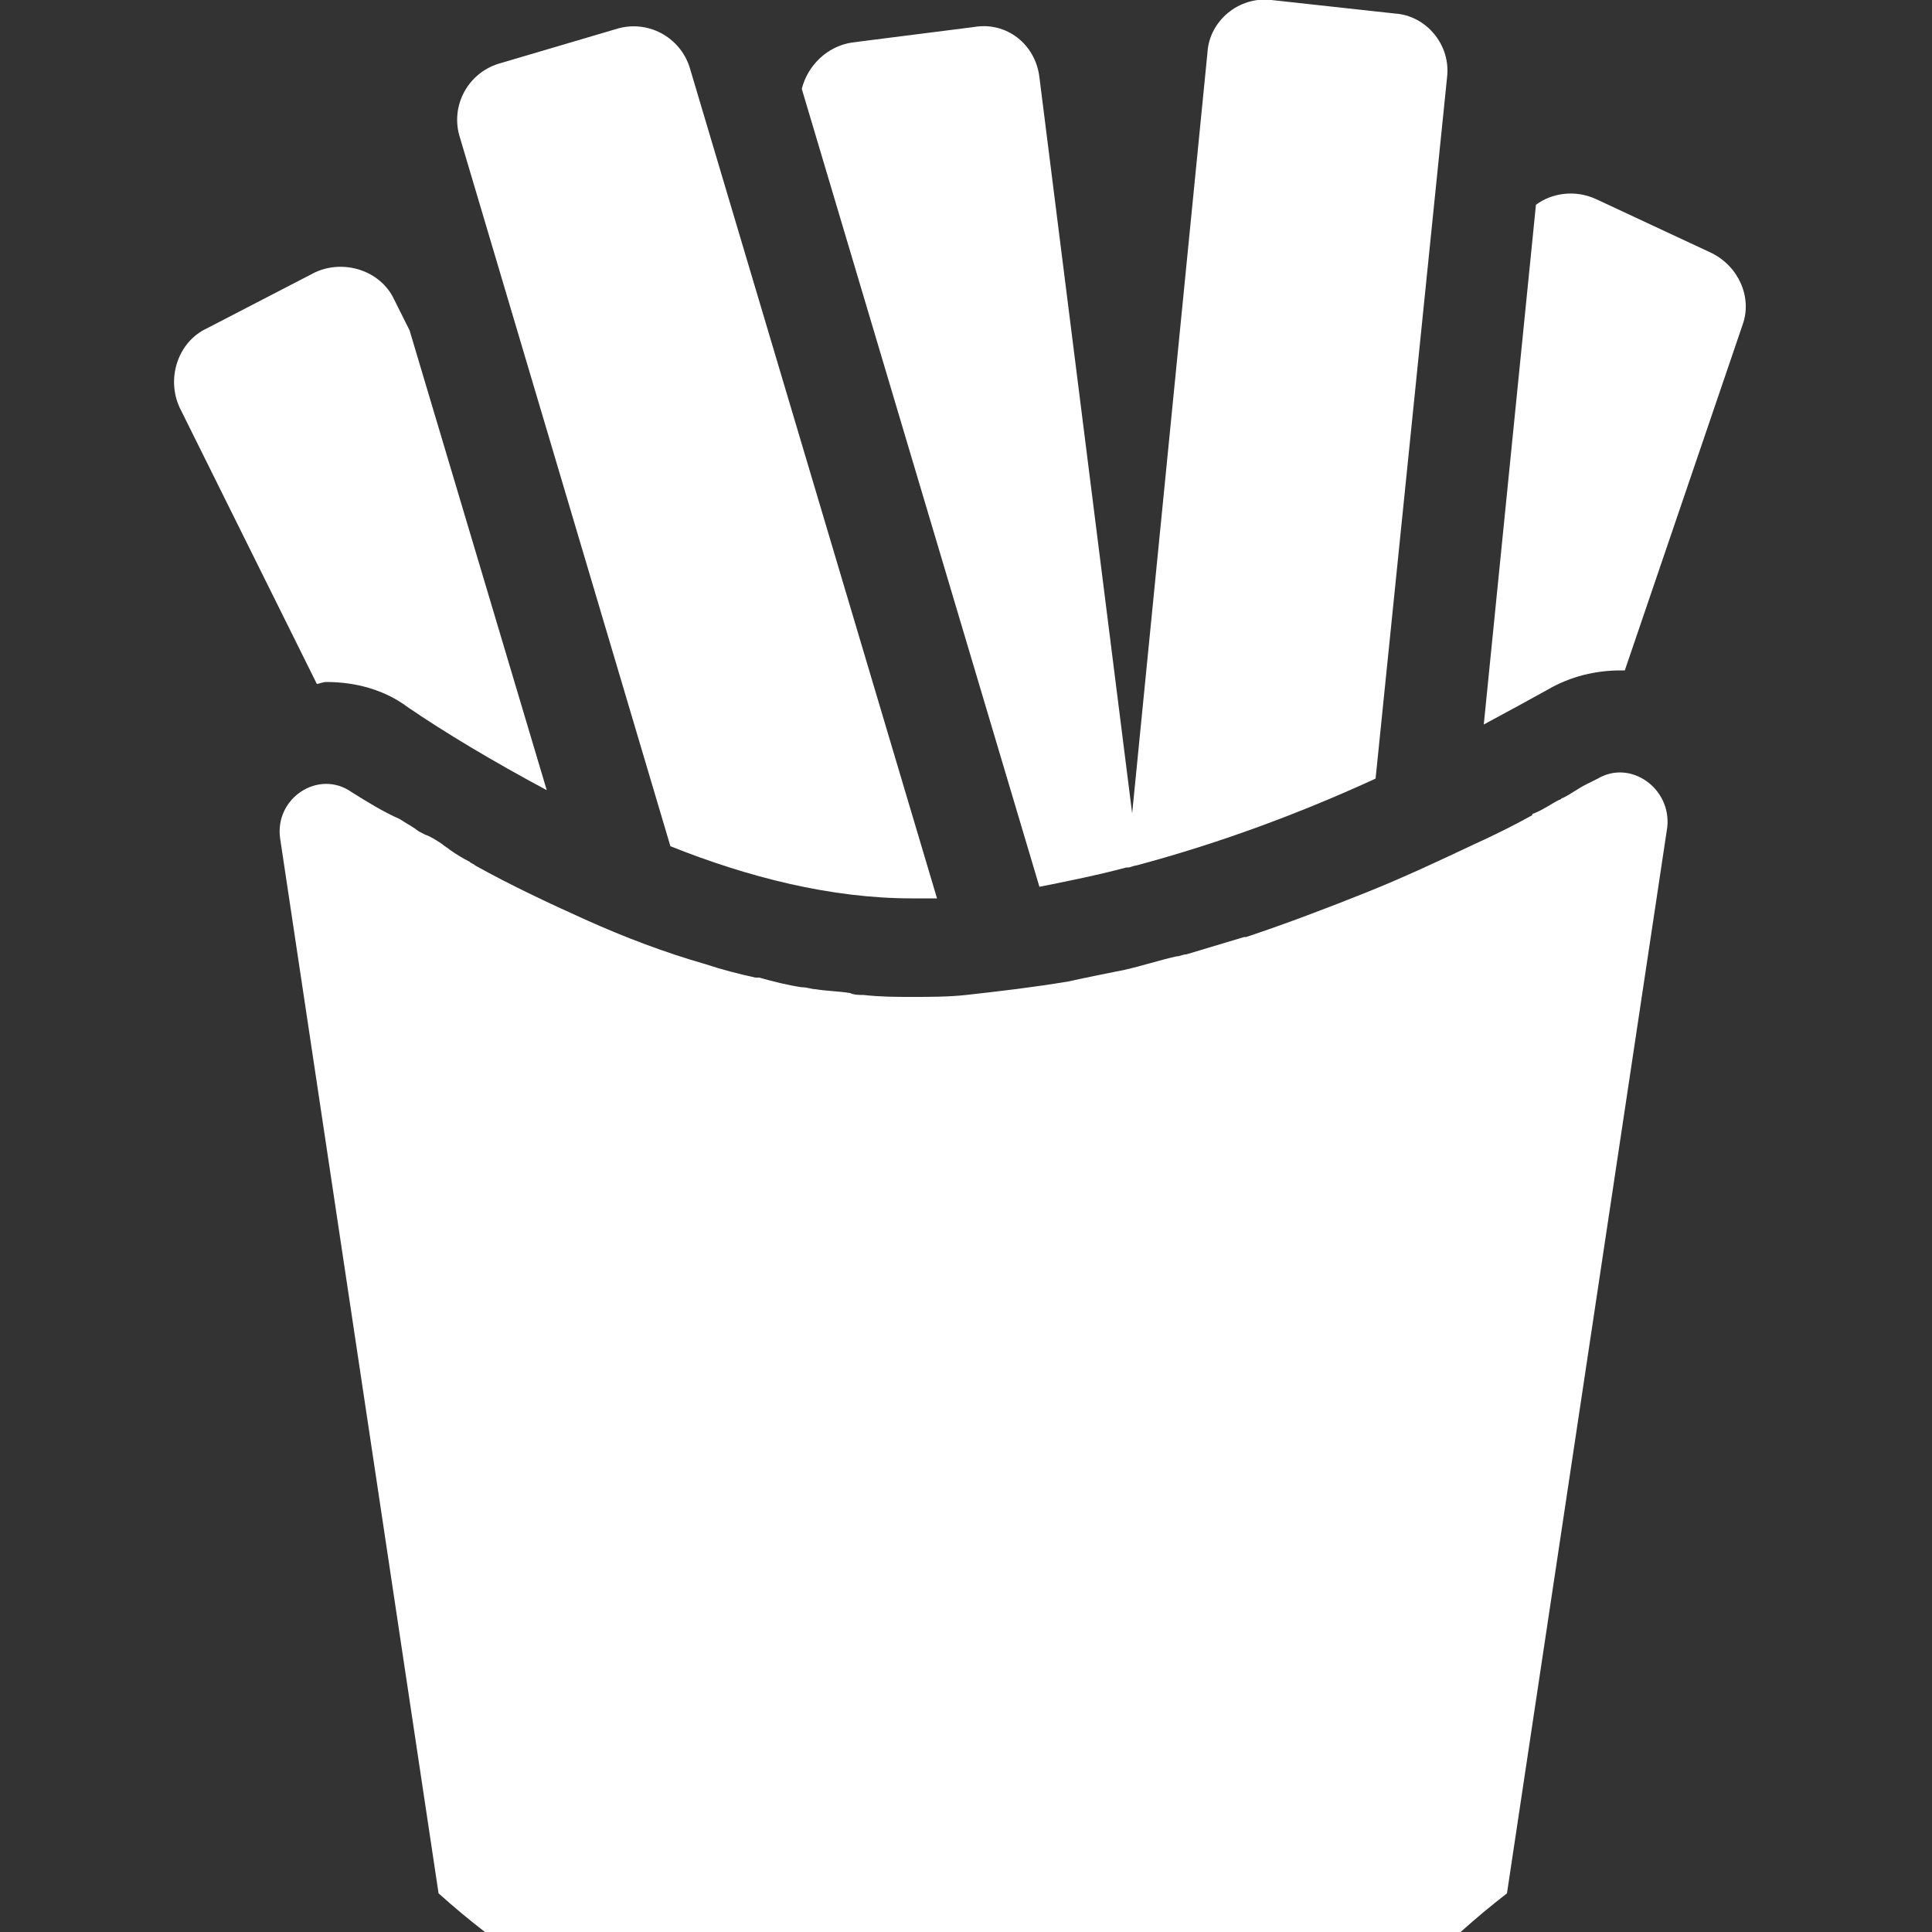 <?xml version="1.0" encoding="utf-8"?>
<!-- Generator: Adobe Illustrator 23.0.3, SVG Export Plug-In . SVG Version: 6.00 Build 0)  -->
<svg version="1.1" xmlns="http://www.w3.org/2000/svg" xmlns:xlink="http://www.w3.org/1999/xlink" x="0px" y="0px"
	 viewBox="0 0 100 100" style="enable-background:new 0 0 100 100;" xml:space="preserve">
<rect x="0" y="0" width="100" height="100" fill="#333333" stroke="none"/>
<style type="text/css">
	.st0{fill:#FFFFFF;}
</style>
<g id="Layer_1">
</g>
<g id="snack">
</g>
<g id="home">
</g>
<g id="drankje">
</g>
<g id="frieten">
	<g>
		<path class="st0" d="M82.7,40.3c-0.2,0.1-0.4,0.2-0.6,0.3c-0.4,0.2-0.8,0.5-1.2,0.7c-0.1,0-0.1,0.1-0.2,0.1
			c-0.4,0.2-0.8,0.5-1.3,0.7c0,0-0.1,0-0.1,0.1c-0.9,0.5-1.9,1-3,1.5c-1.7,0.8-3.6,1.7-5.6,2.5l0,0c-2,0.8-4.1,1.6-6.2,2.3
			c0,0-0.1,0-0.1,0c-1,0.3-2,0.6-3,0.9c-0.2,0-0.3,0.1-0.5,0.1c-0.9,0.2-1.8,0.5-2.7,0.7c-1,0.2-2,0.4-2.9,0.6
			c-1.8,0.3-3.5,0.5-5.3,0.7c-0.9,0.1-1.9,0.1-2.8,0.1c0,0,0,0,0,0c-0.8,0-1.6,0-2.5-0.1c-0.2,0-0.5,0-0.7-0.1
			c-0.6-0.1-1.2-0.1-1.8-0.2c-0.2,0-0.4-0.1-0.7-0.1c-0.7-0.1-1.5-0.3-2.2-0.5c-0.1,0-0.1,0-0.2,0c-0.9-0.2-1.7-0.4-2.6-0.7l0,0
			c-2.1-0.6-4.2-1.4-6.2-2.3c-2-0.9-3.9-1.8-5.7-2.8c-0.1-0.1-0.2-0.1-0.3-0.2c-0.4-0.2-0.7-0.4-1-0.6c-0.1-0.1-0.3-0.2-0.4-0.3
			c-0.3-0.2-0.6-0.4-0.9-0.5c-0.2-0.1-0.4-0.2-0.5-0.3c-0.3-0.2-0.5-0.3-0.8-0.5C19.8,42,19,41.5,18.2,41c-1.7-1.2-4,0.3-3.7,2.4
			L22.7,98c0.9,0.8,1.5,1.3,2.4,2h50.5c0.9-0.8,1.5-1.3,2.4-2l8.3-55.2C86.5,40.8,84.4,39.3,82.7,40.3z"/>
		<path class="st0" d="M16.9,35.3c1.5,0,3,0.4,4.2,1.3c1.9,1.3,4.4,2.8,7.2,4.3l-7.1-23.8l-0.8-1.6c-0.7-1.5-2.6-2.1-4.1-1.4
			L10.7,17c-1.5,0.7-2.1,2.6-1.4,4.1l7.1,14.3C16.5,35.4,16.7,35.3,16.9,35.3z"/>
		<path class="st0" d="M34.7,43.8c4,1.6,8.3,2.7,12.5,2.7c0.4,0,0.9,0,1.3,0l-12.8-43c-0.5-1.6-2.2-2.5-3.8-2l-6.1,1.8
			c-1.6,0.5-2.5,2.2-2,3.8L34.7,43.8z"/>
		<path class="st0" d="M58.3,44.9L58.3,44.9c0,0,0.1,0,0.1,0c0.1,0,0.3-0.1,0.4-0.1l0,0c4.5-1.2,8.7-2.8,12.4-4.5L74.9,4
			c0.2-1.7-1.1-3.2-2.7-3.3L65.8,0c-1.7-0.2-3.2,1.1-3.3,2.7l-3.9,39.4L53.8,4c-0.2-1.7-1.7-2.9-3.4-2.6l-6.3,0.8
			c-1.3,0.2-2.3,1.2-2.6,2.4l12.3,41.3C55.3,45.6,56.8,45.3,58.3,44.9z"/>
		<path class="st0" d="M88.6,13.1l-6-2.8c-1.1-0.5-2.3-0.3-3.1,0.3l-2.7,26.9c1.3-0.7,2.4-1.3,3.3-1.8c1.2-0.7,2.5-1,3.8-1
			c0,0,0,0,0,0c0.1,0,0.2,0,0.2,0l6.1-17.9C90.7,15.4,90,13.8,88.6,13.1z"/>
	</g>
</g>
<g id="hamburger">
</g>
</svg>
